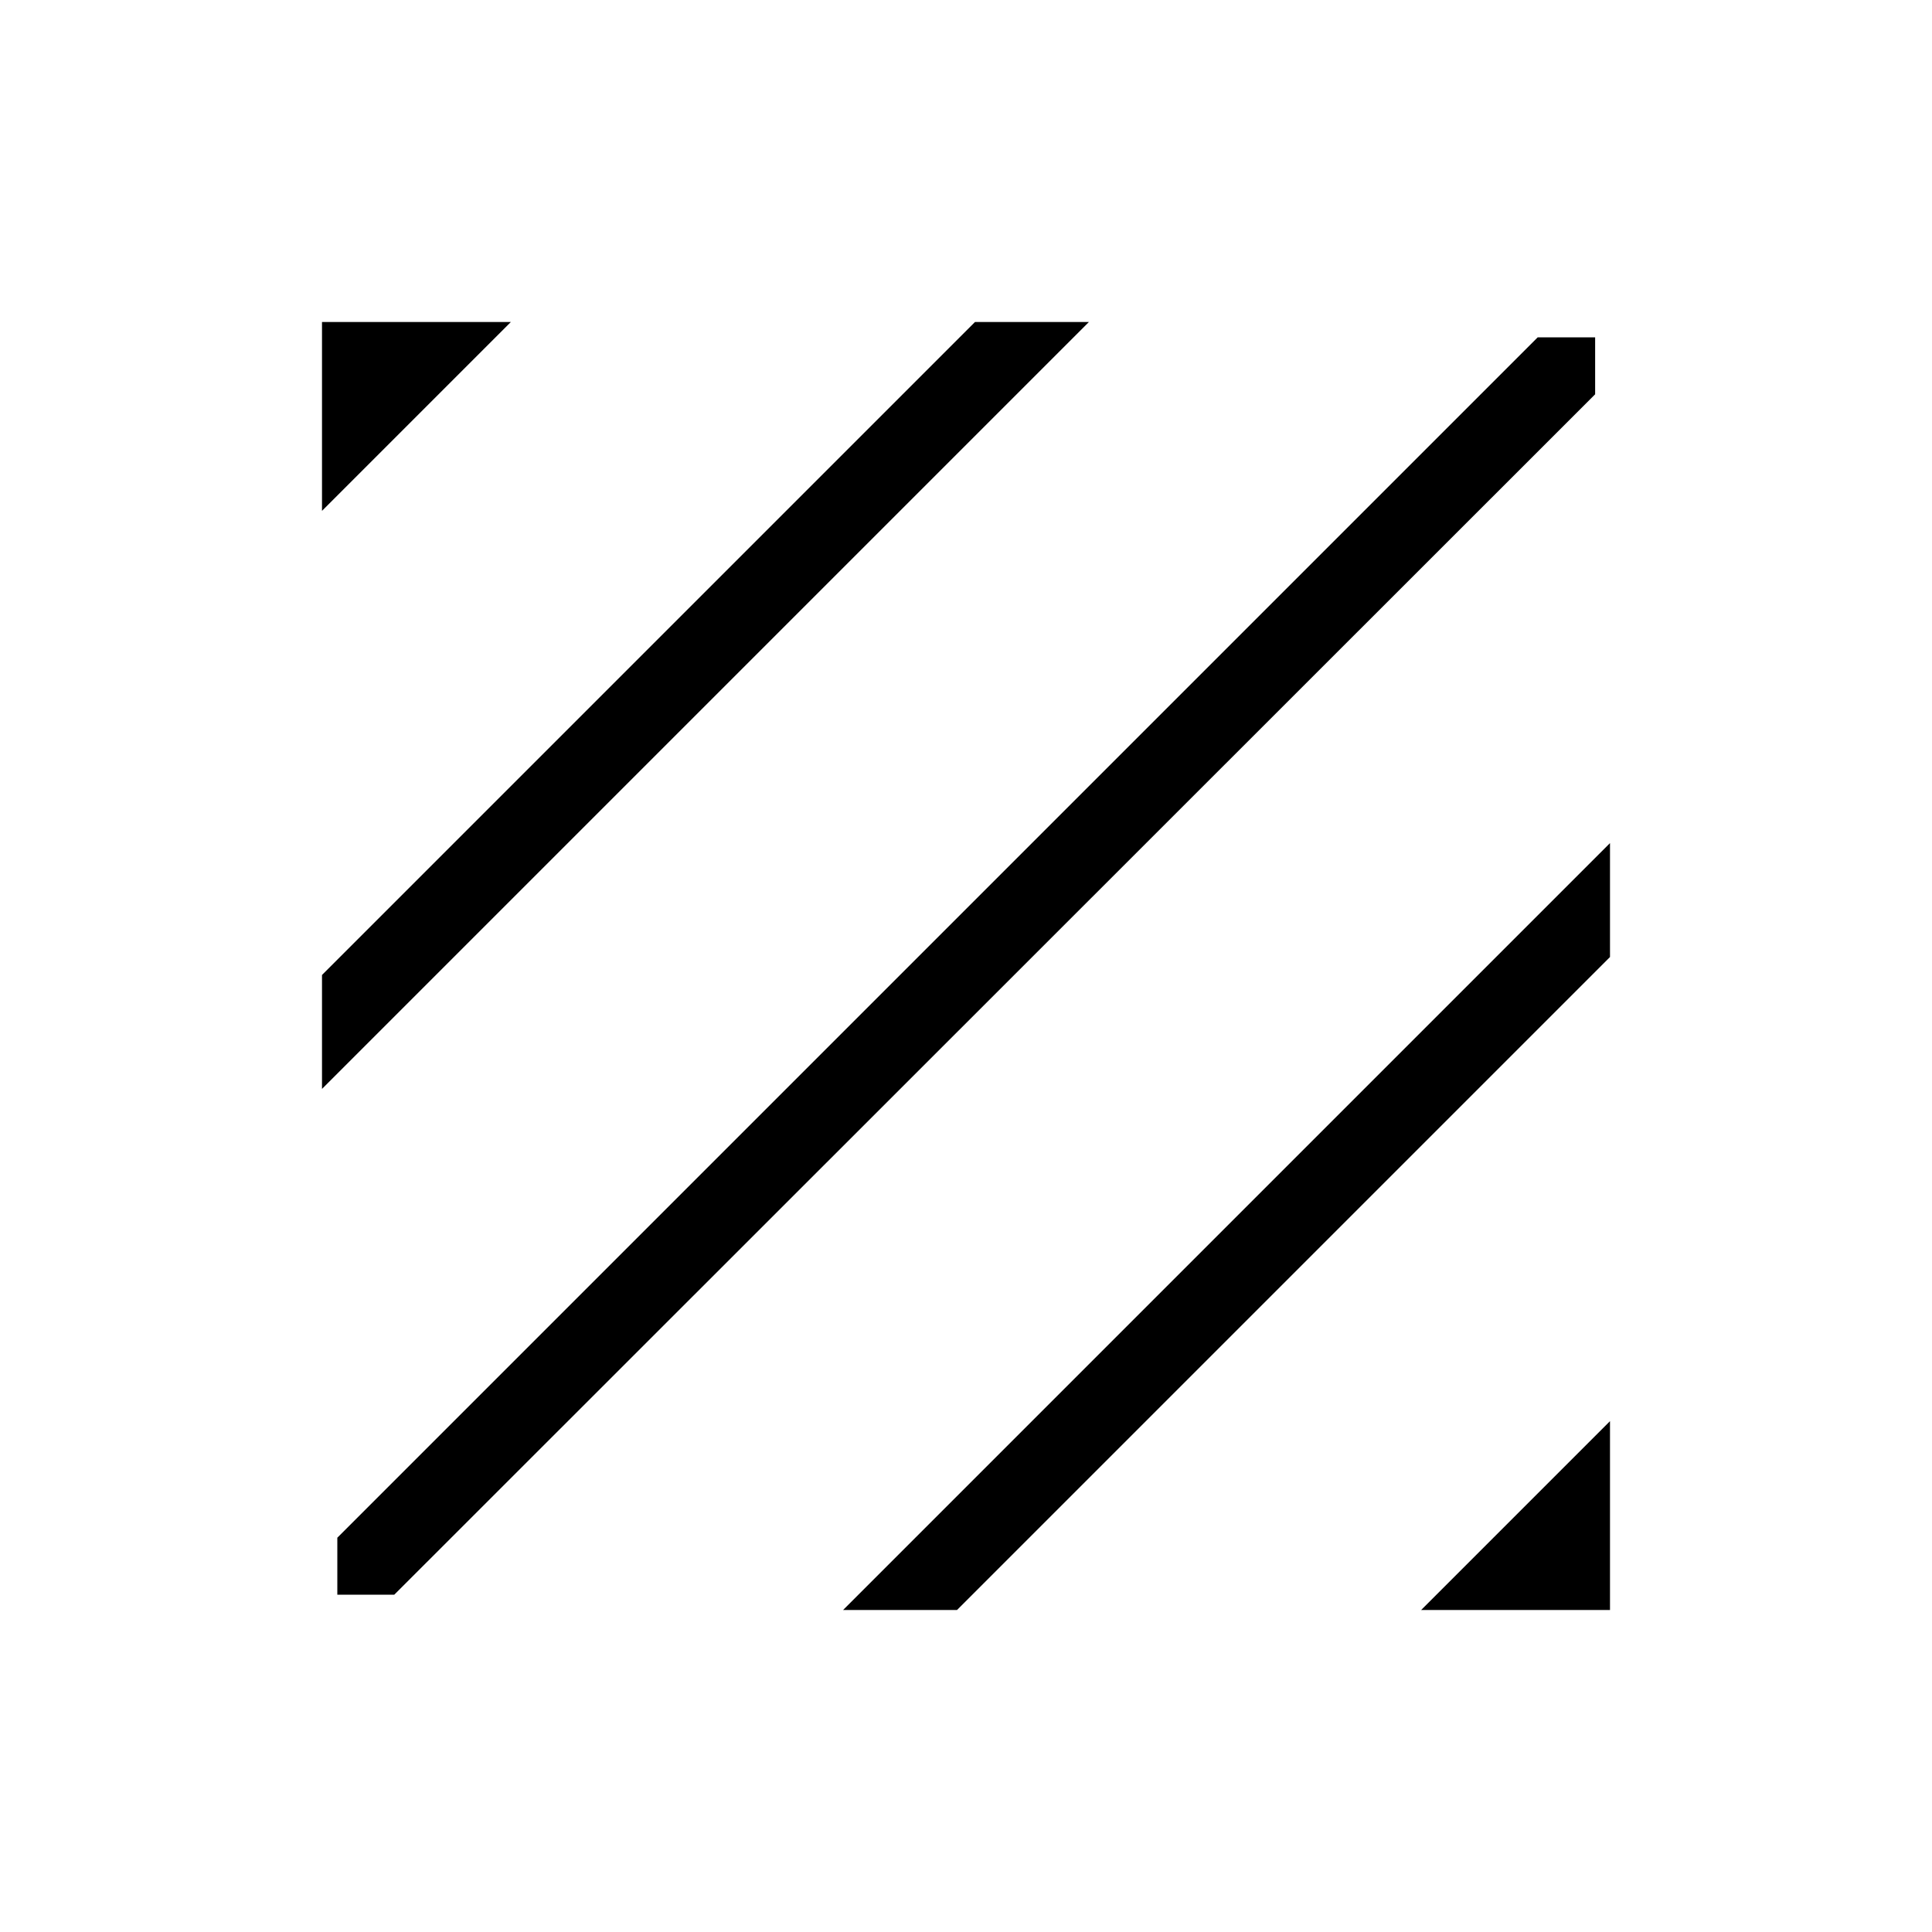 <svg xmlns="http://www.w3.org/2000/svg" height="24" viewBox="0 -960 960 960" width="24"><path d="M167.615-167.615v-28.308l596.462-596.462h28.539v28.308L195.923-167.615h-28.308ZM160-418.923v-56.616L484.461-800h56.616L160-418.923Zm0-287.231V-800h93.846L160-706.154ZM706.154-160 800-253.846V-160h-93.846Zm-287.231 0L800-541.077v56.616L475.539-160h-56.616Z"/></svg>